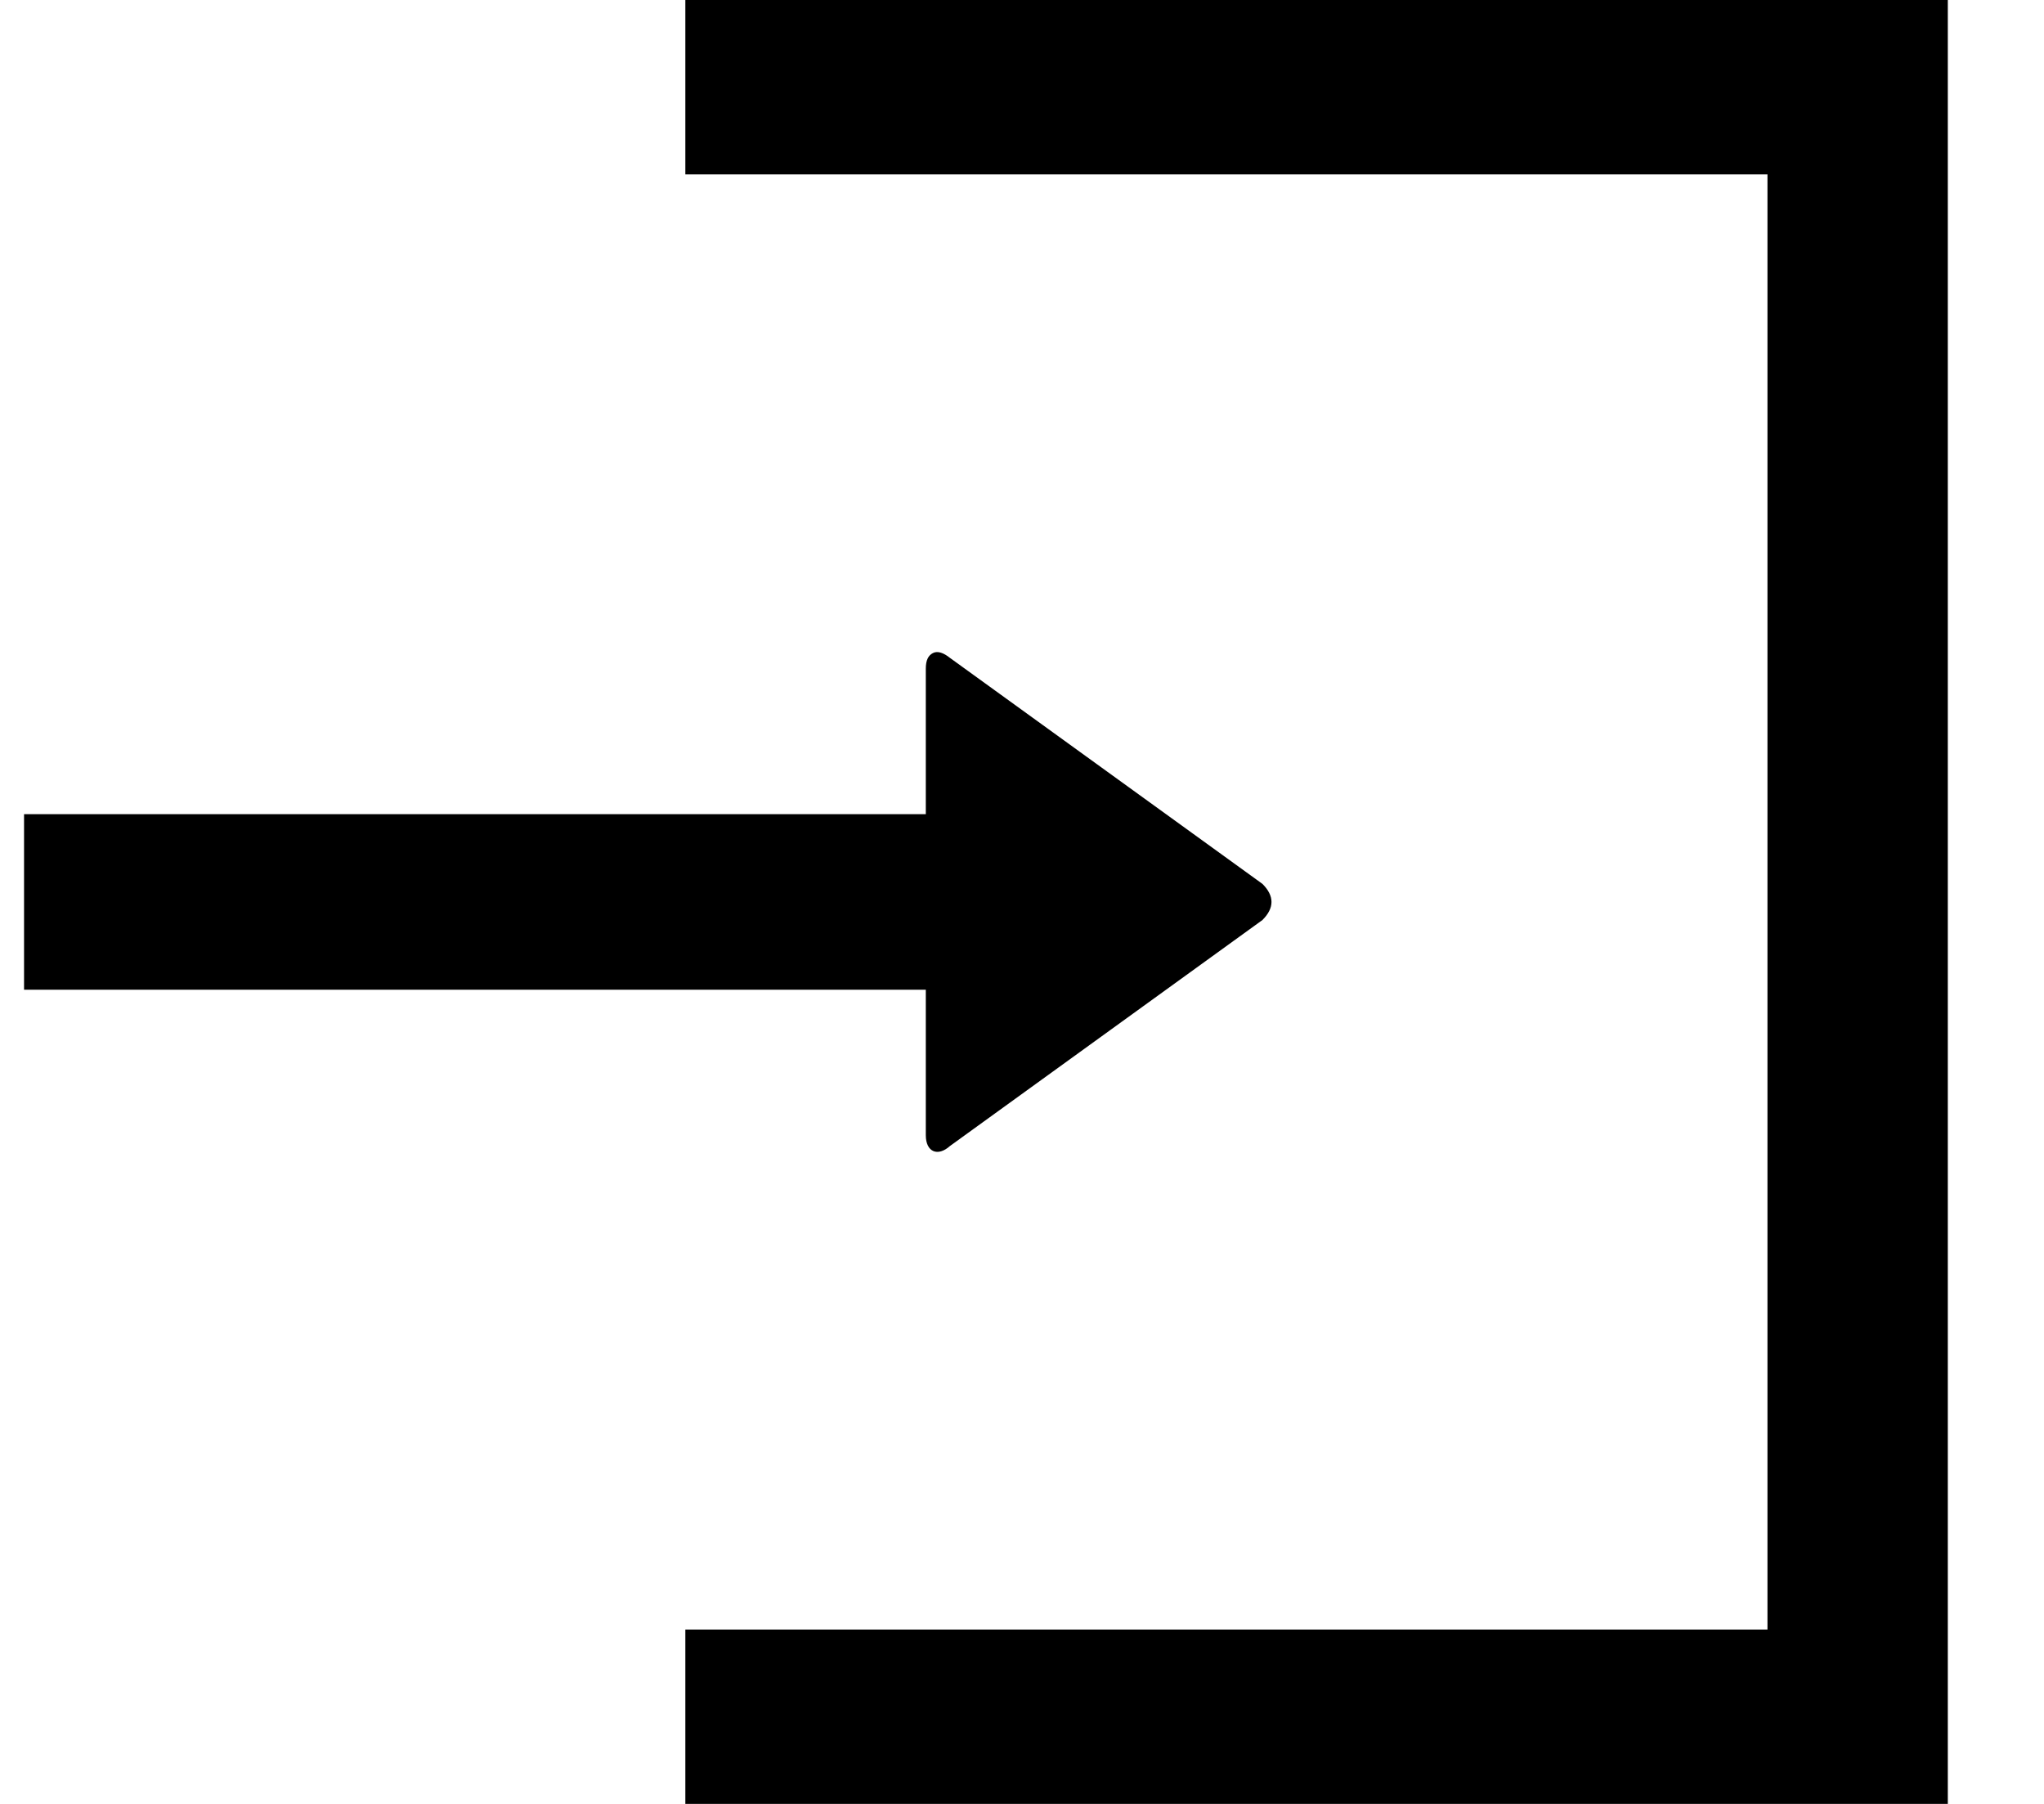 <?xml version="1.0" encoding="utf-8"?>
<!-- Generator: Avocode 2.4.5 - http://avocode.com -->
<svg height="15" width="17" xmlns:xlink="http://www.w3.org/1999/xlink" xmlns="http://www.w3.org/2000/svg" viewBox="0 0 17 15">
    <path fill="#000000" fill-rule="evenodd" d="M 5.7 0 L 5.7 1.45 L 14.7 1.45 L 14.7 13.55 L 5.7 13.55 L 5.7 15 L 16.2 15 L 16.2 0 L 5.7 0 L 5.7 0 Z M 7.76 5.43 C 7.72 5.45 7.7 5.49 7.7 5.56 L 7.7 6.77 L 0.2 6.77 L 0.2 8.23 L 7.7 8.23 L 7.7 9.44 C 7.7 9.58 7.8 9.62 7.9 9.53 L 10.5 7.65 C 10.6 7.55 10.6 7.45 10.5 7.35 L 7.9 5.47 C 7.85 5.43 7.8 5.41 7.76 5.43 L 7.76 5.43 Z M 7.76 5.43" />
</svg>
